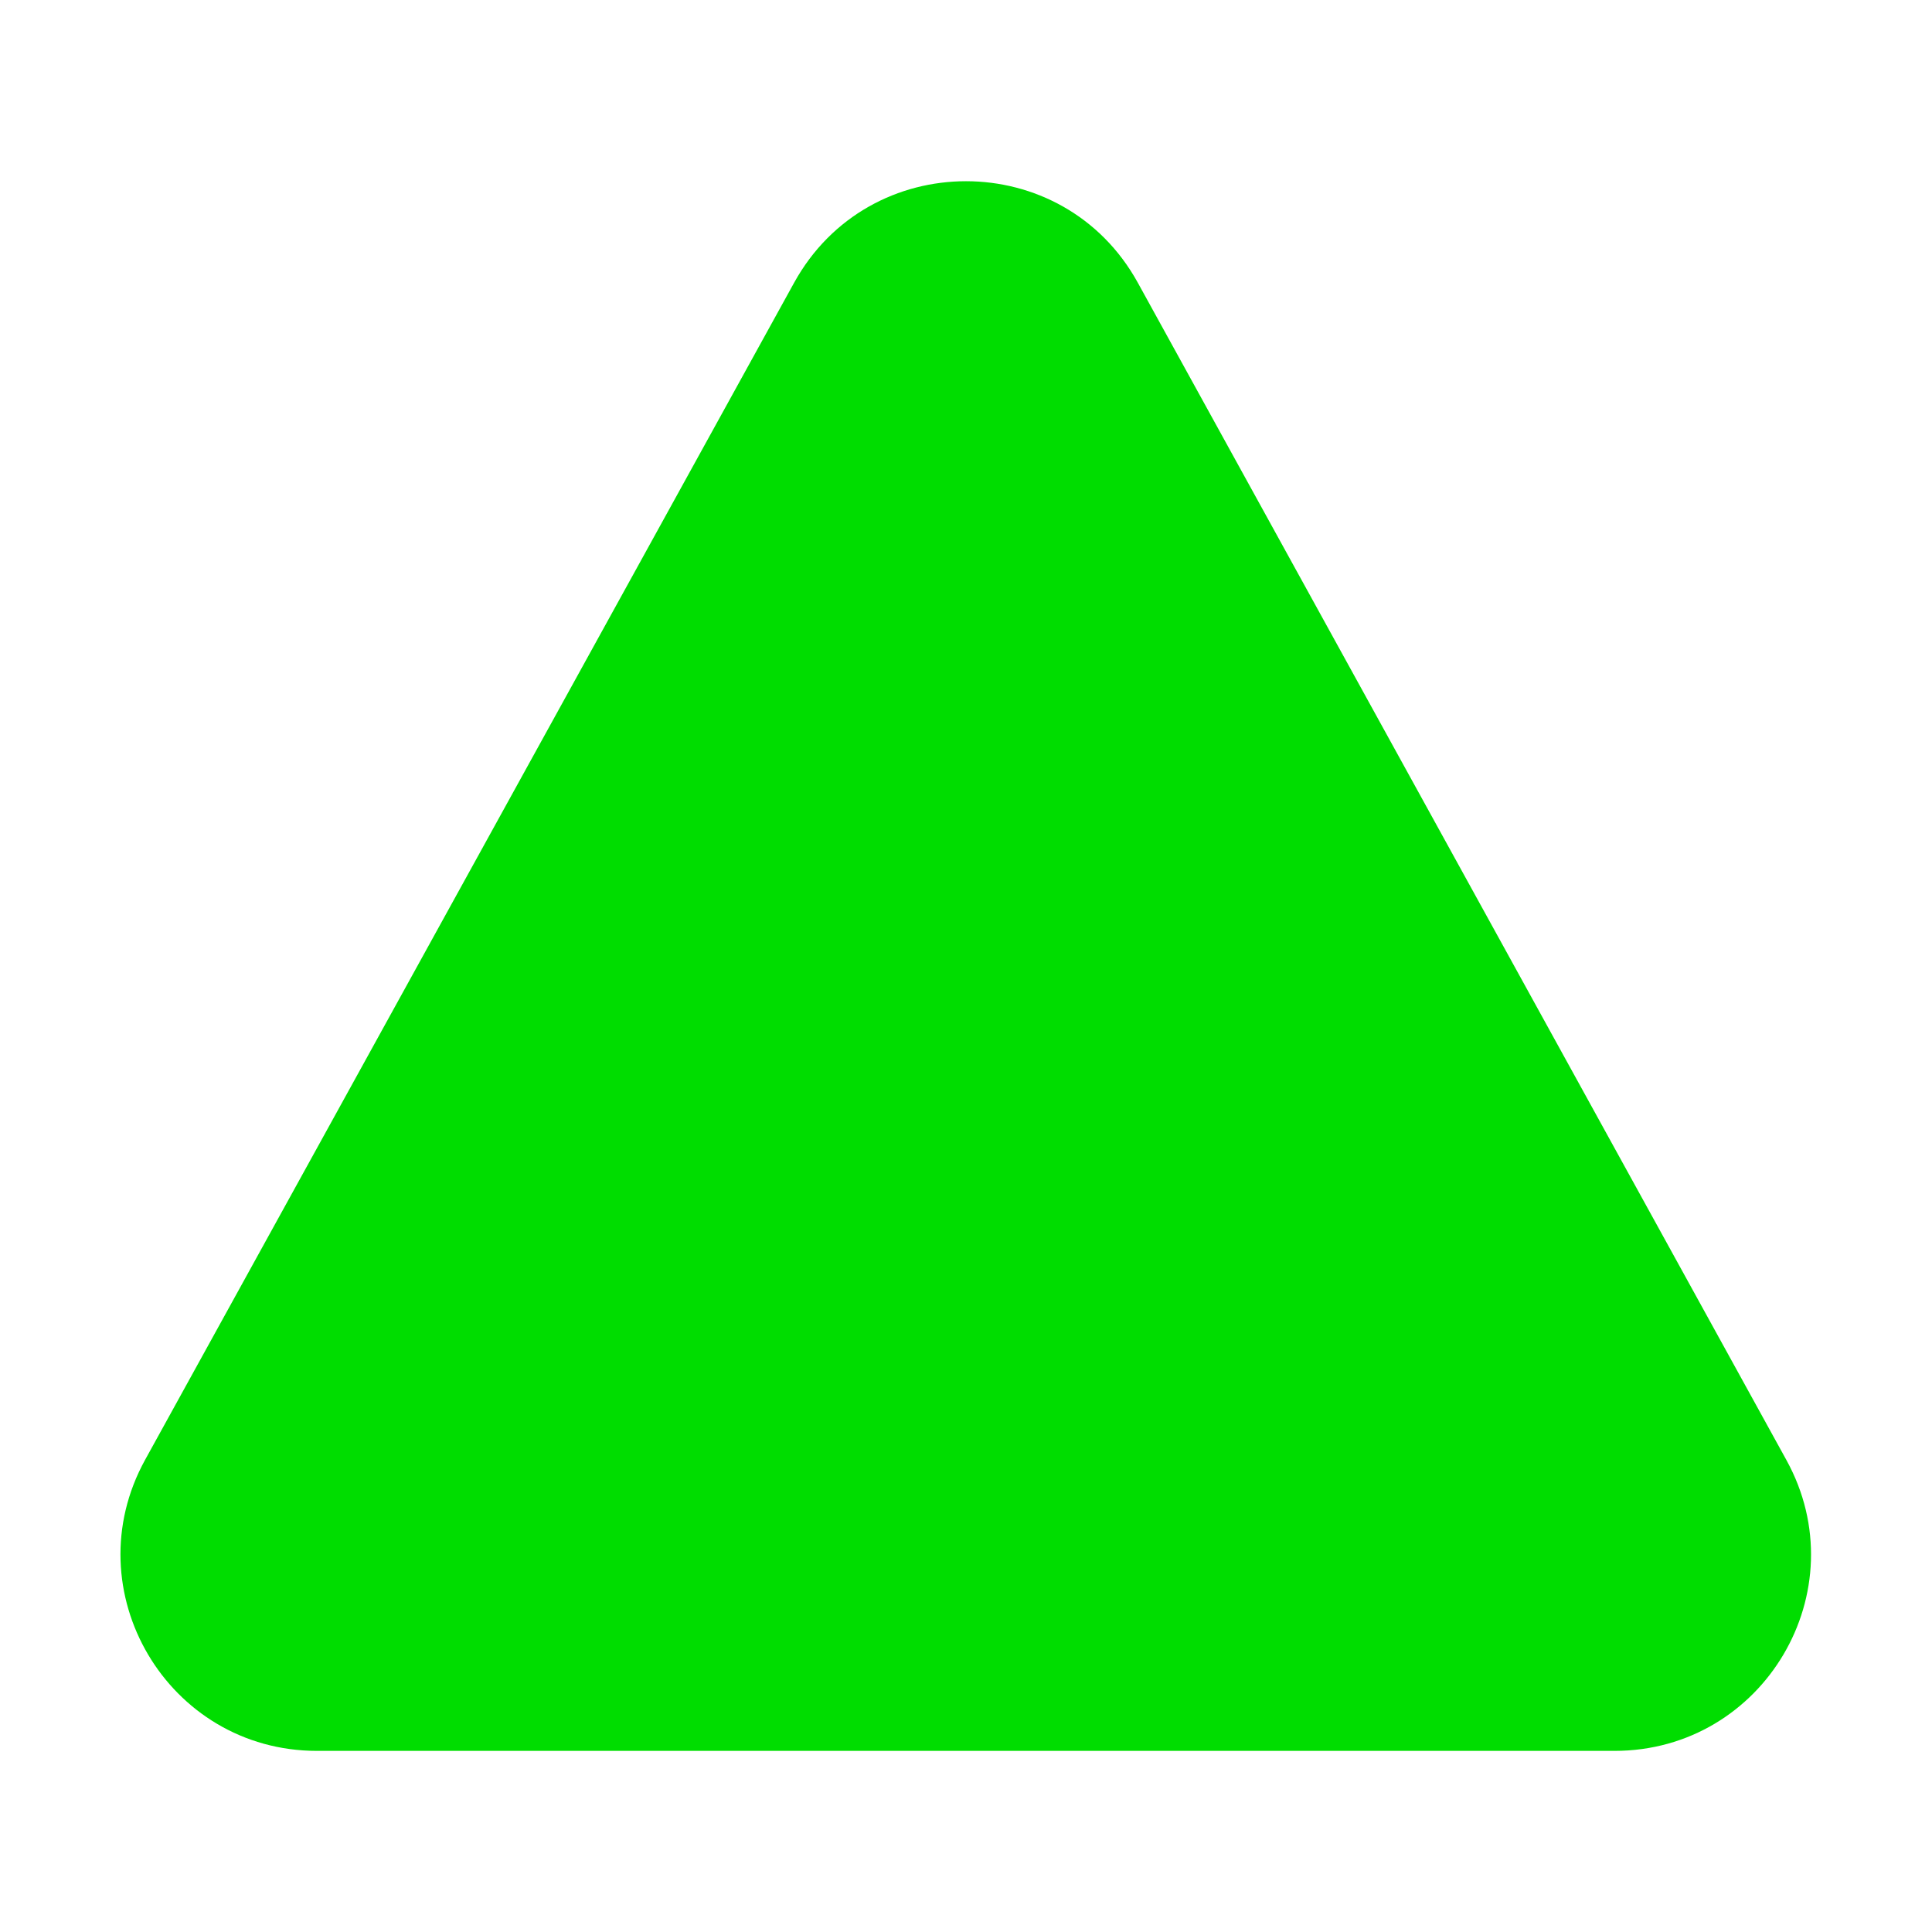 <svg xmlns="http://www.w3.org/2000/svg" xmlns:xlink="http://www.w3.org/1999/xlink" aria-hidden="true" role="img" width="1em" height="1em" preserveAspectRatio="xMidYMid meet" viewBox="0 0 32 32"><g fill="none"><path d="M18.846 4.683c-1.235-2.242-4.457-2.242-5.693 0L2.403 24.18C1.21 26.347 2.777 29 5.25 29h21.492c2.473 0 4.04-2.652 2.846-4.818L18.846 4.683z" fill="#0d0"/></g></svg>